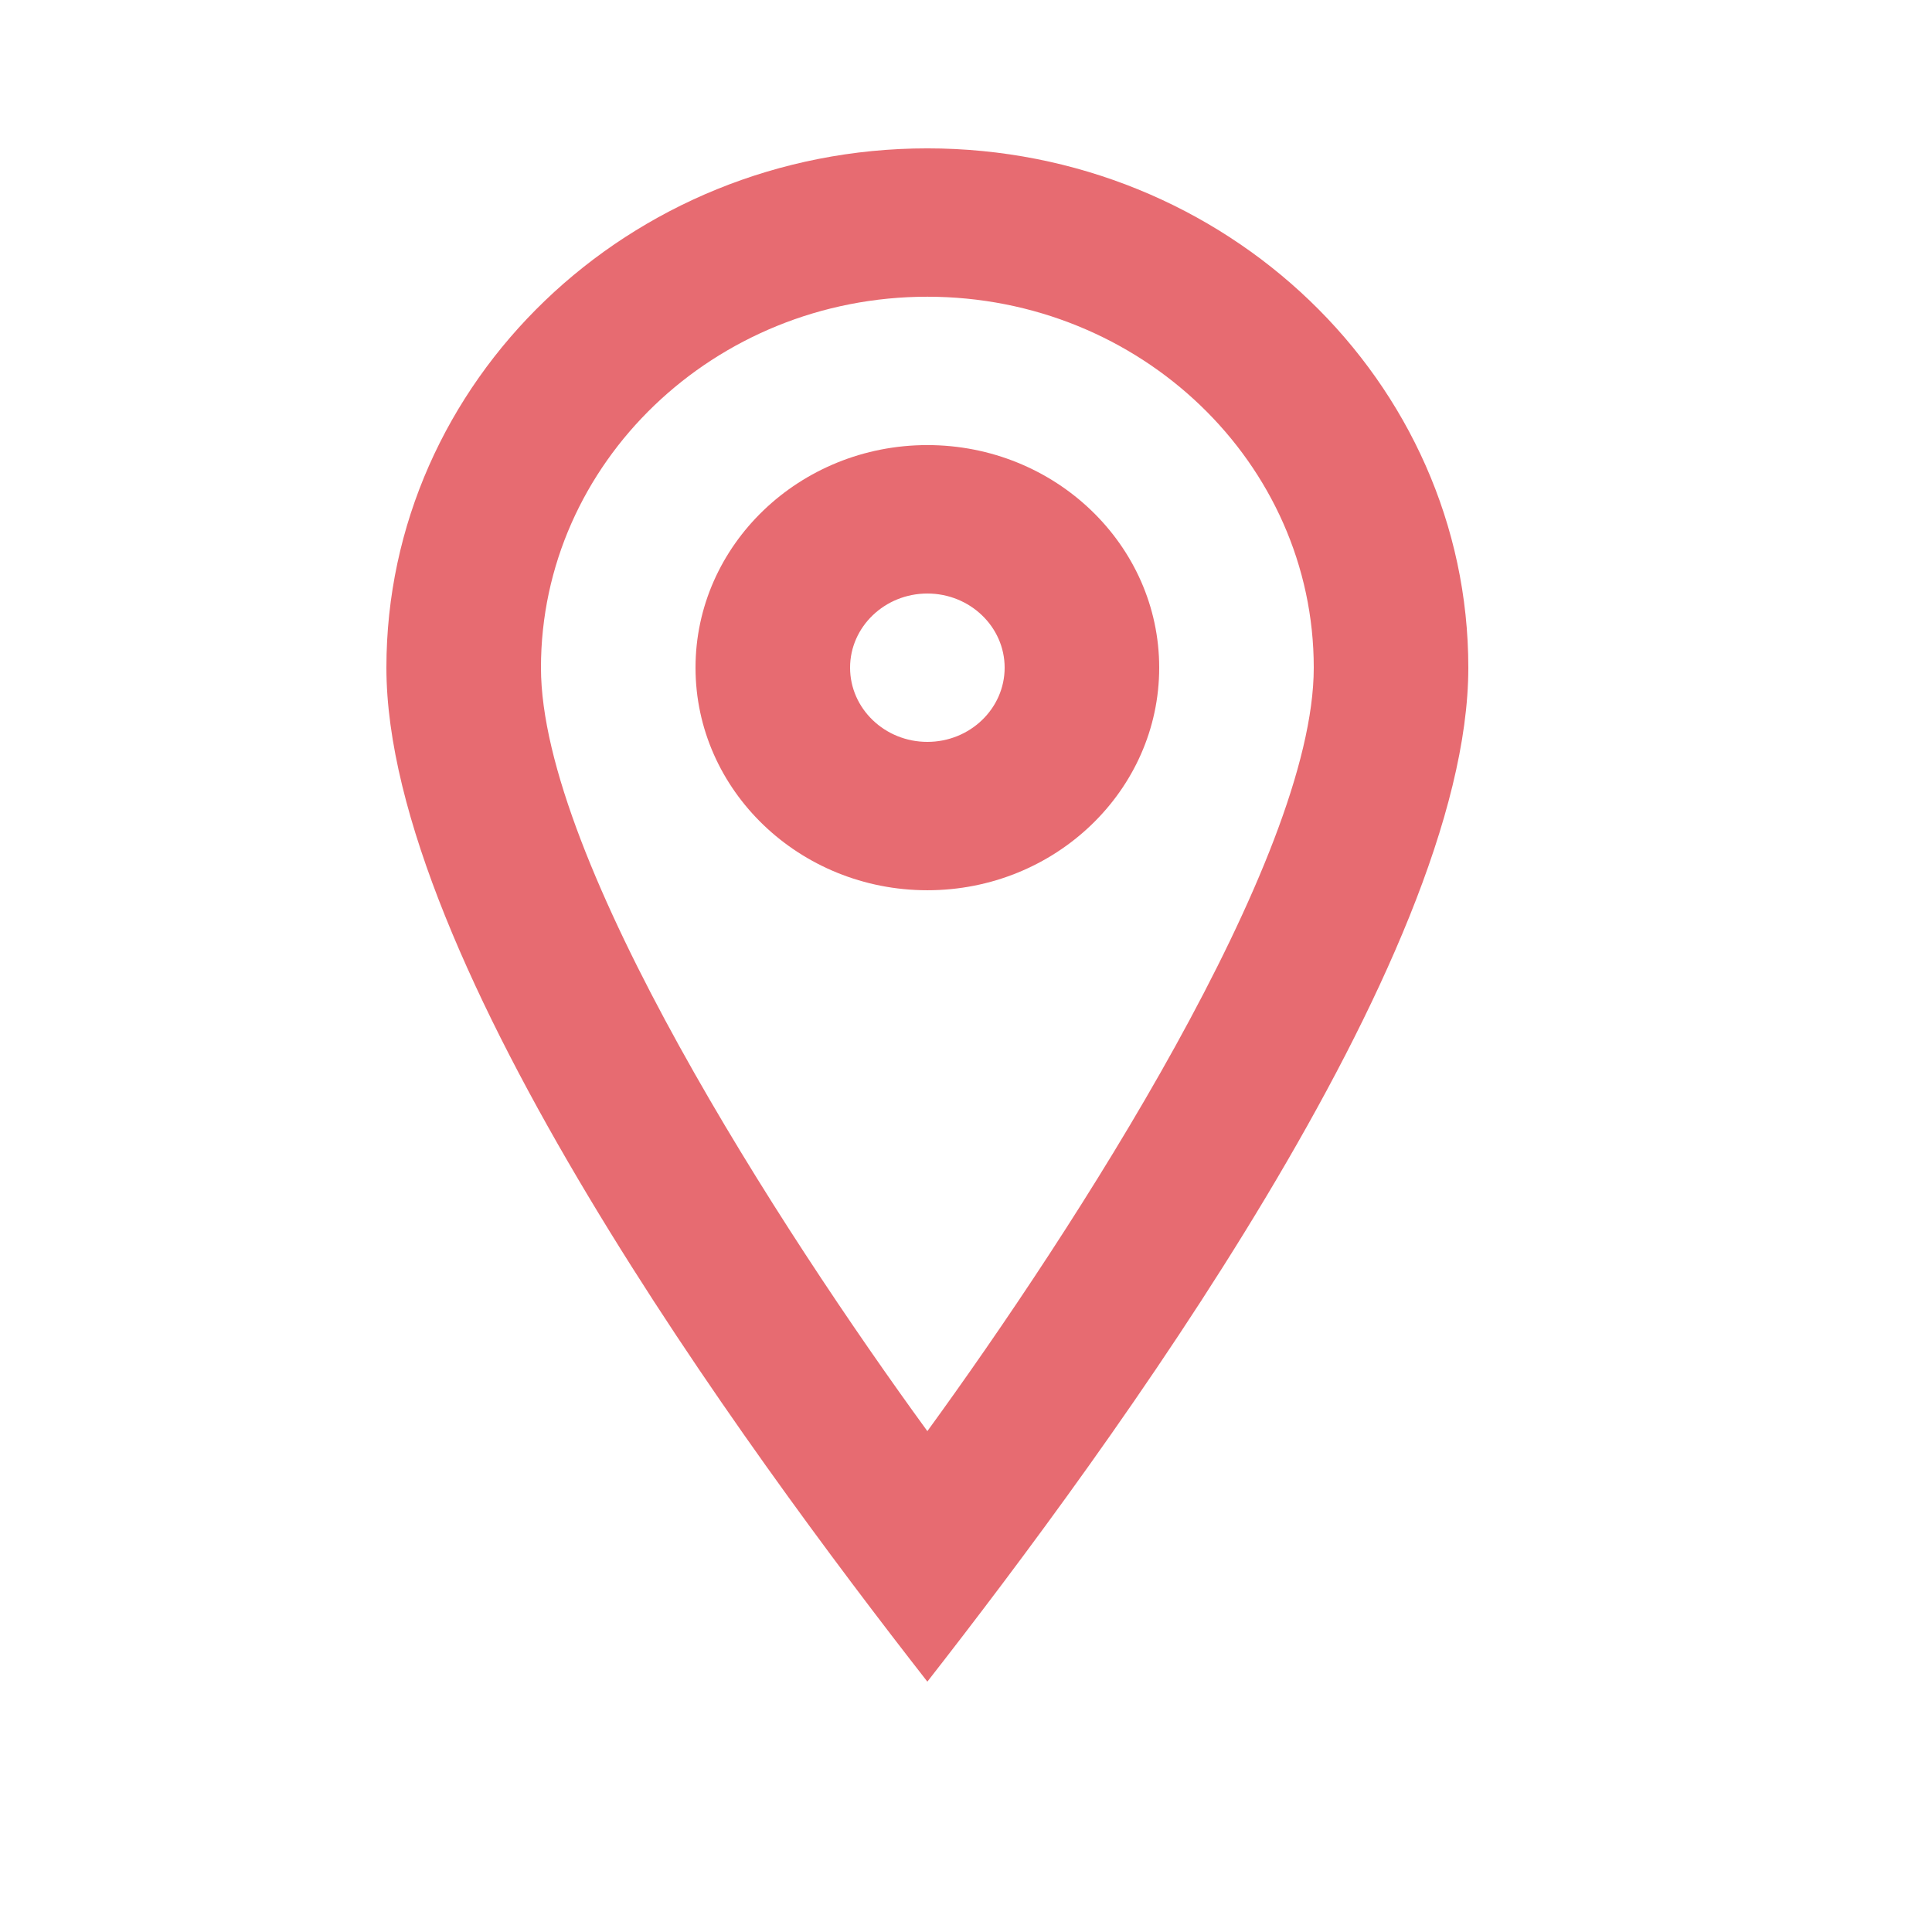 <?xml version="1.0" encoding="UTF-8"?>
<svg width="24px" height="24px" viewBox="0 0 24 24" version="1.1" xmlns="http://www.w3.org/2000/svg" xmlns:xlink="http://www.w3.org/1999/xlink">
    <!-- Generator: Sketch 44.1 (41455) - http://www.bohemiancoding.com/sketch -->
    <title>location</title>
    <desc>Created with Sketch.</desc>
    <defs></defs>
    <g id="Symbols" stroke="none" stroke-width="1" fill="none" fill-rule="evenodd">
        <g id="location">
            <g>
                <rect id="Rectangle-path" x="0" y="0" width="23.999" height="24"></rect>
                <g id="Group" transform="translate(4.8, 1.843)" fill-rule="nonzero" fill="#E76B71">
                    <path d="M6.72,9.216 C5.132,9.216 3.84,7.976 3.84,6.451 C3.84,4.927 5.132,3.686 6.72,3.686 C8.308,3.686 9.6,4.927 9.6,6.451 C9.6,7.976 8.308,9.216 6.72,9.216 Z M6.72,5.53 C6.191,5.53 5.76,5.943 5.76,6.451 C5.76,6.96 6.191,7.373 6.72,7.373 C7.249,7.373 7.68,6.96 7.68,6.451 C7.68,5.943 7.249,5.53 6.72,5.53 Z" id="Shape"></path>
                    <path d="M6.72,19.047 C4.455,16.146 0,10.079 0,6.451 C0,2.894 3.014,0 6.72,0 C10.426,0 13.44,2.894 13.44,6.451 C13.44,10.079 8.985,16.147 6.72,19.047 Z M6.72,1.843 C4.073,1.843 1.92,3.91 1.92,6.451 C1.92,8.839 4.903,13.44 6.72,15.935 C8.536,13.439 11.52,8.837 11.52,6.451 C11.52,3.91 9.367,1.843 6.72,1.843 Z" id="Shape"></path>
                </g>
            </g>
        </g>
    </g>
</svg>